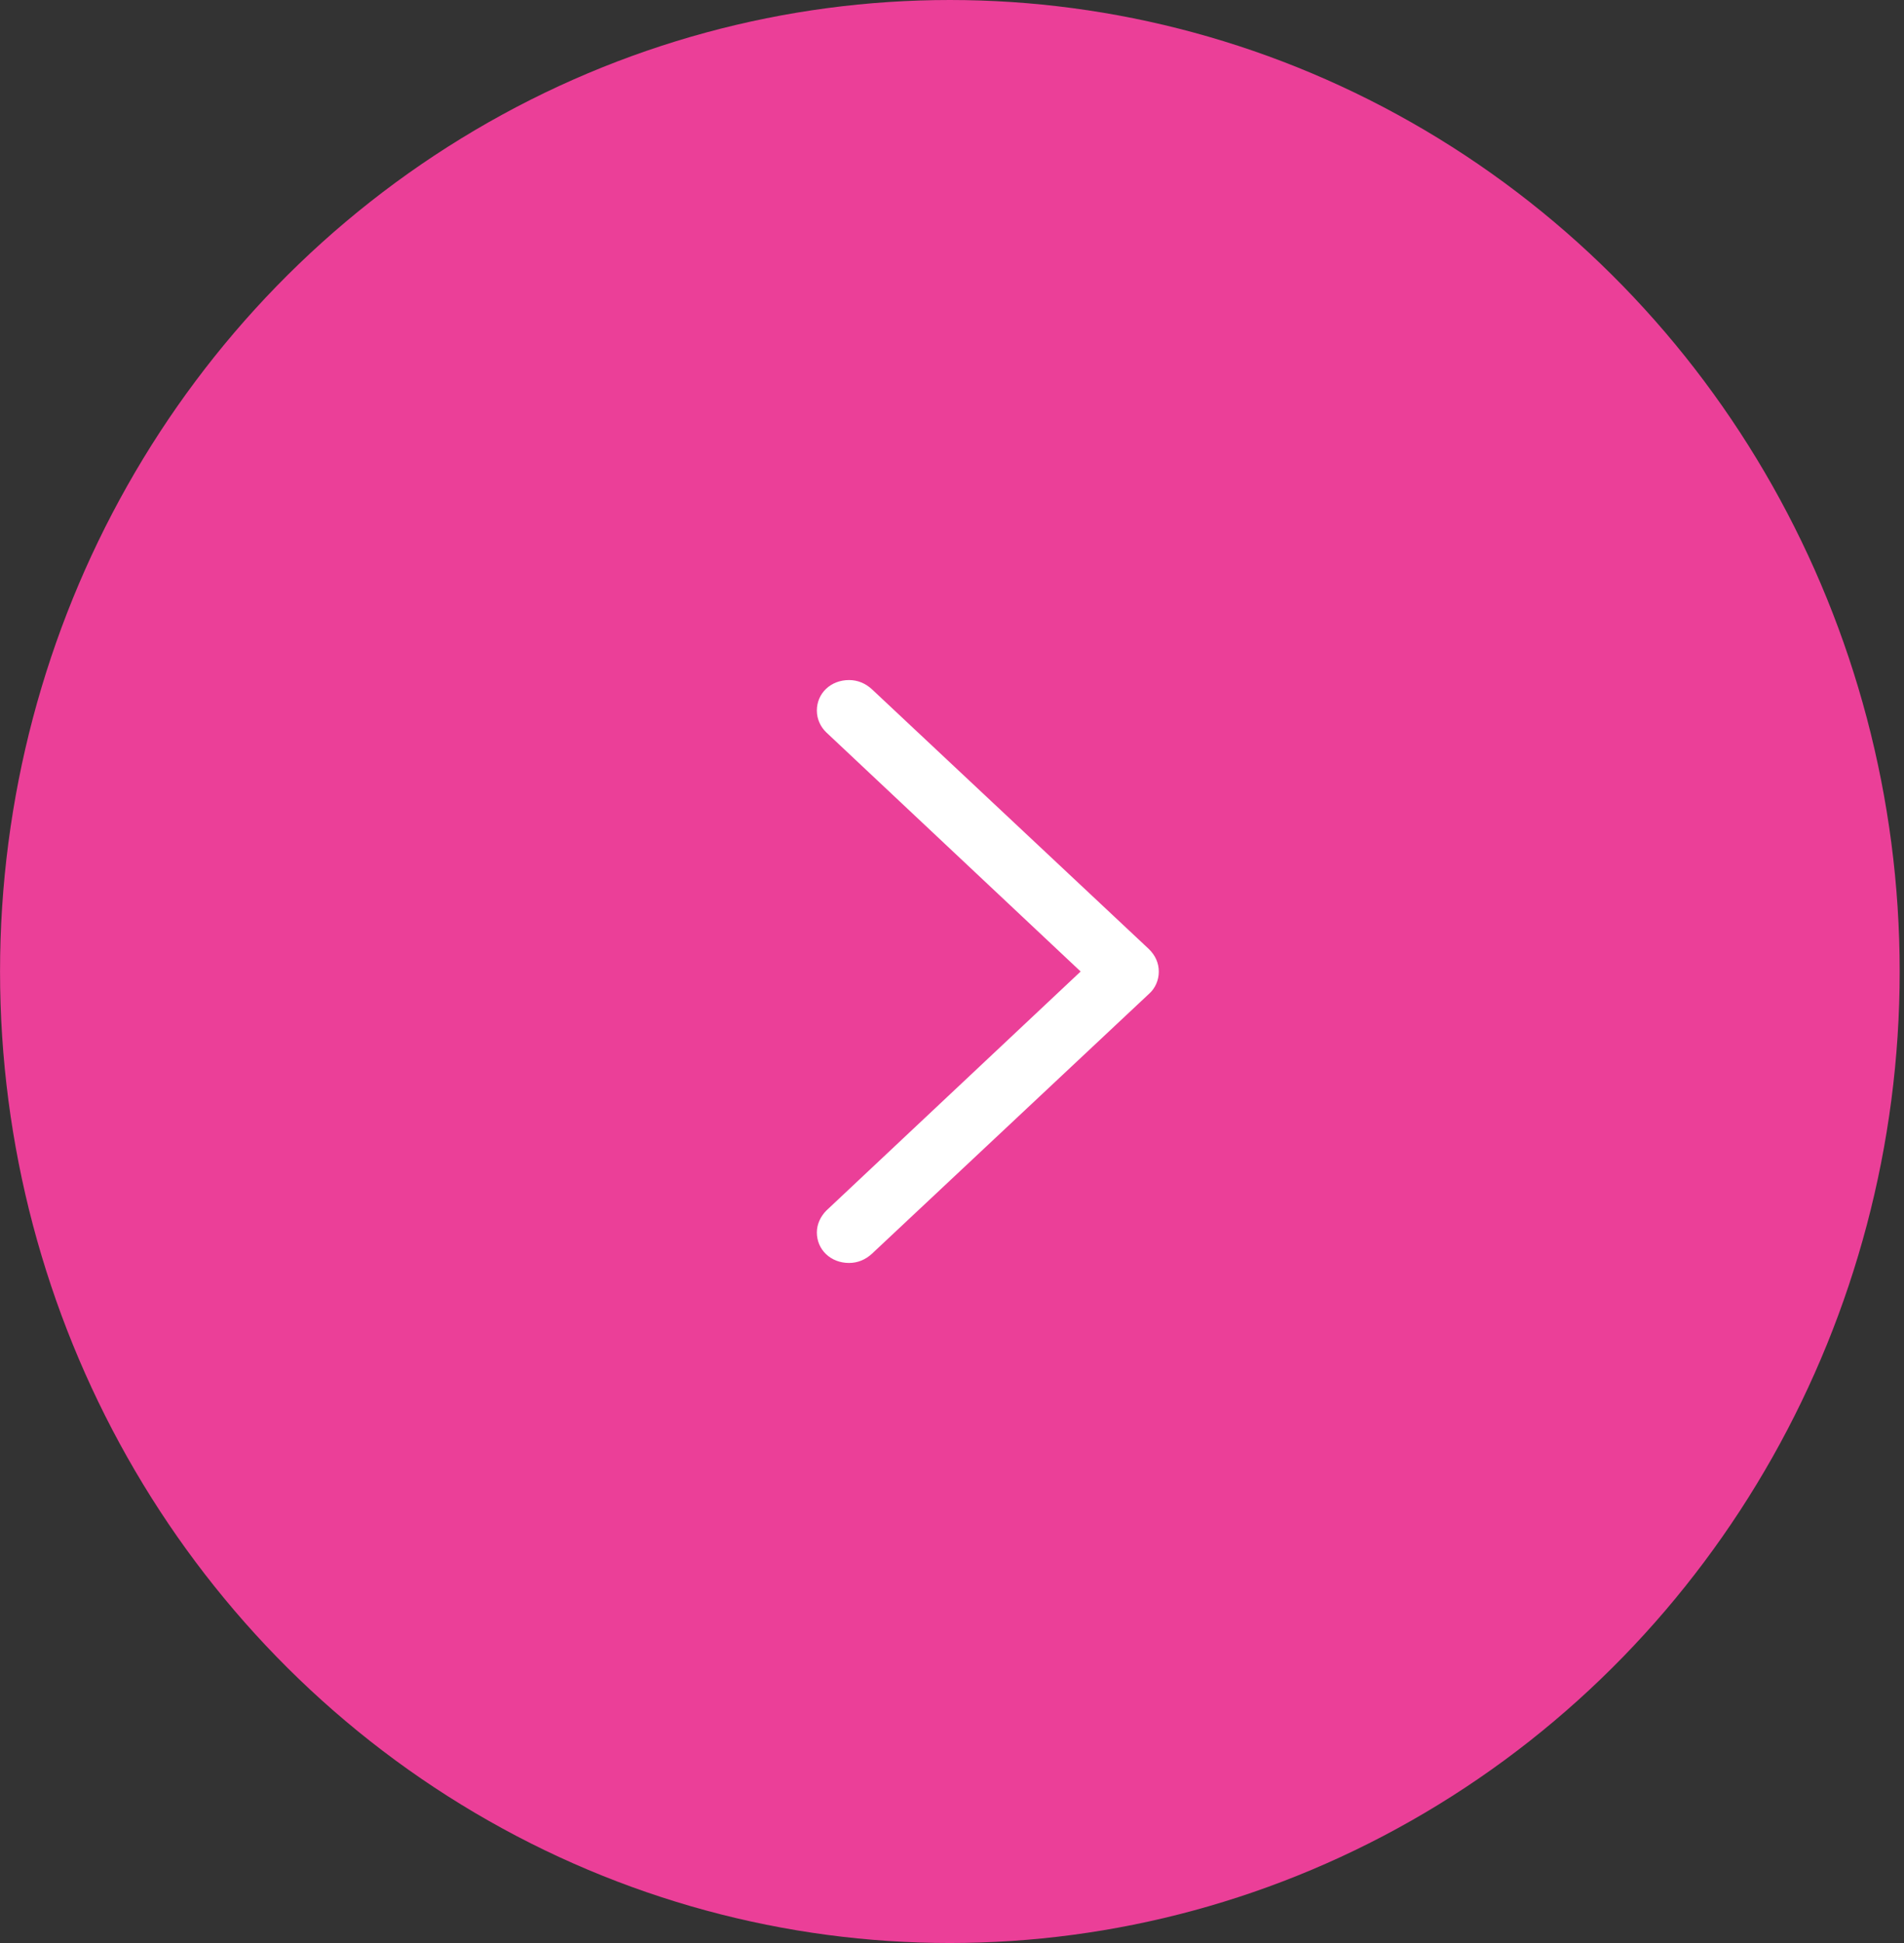 <svg width="49" height="50" viewBox="0 0 49 50" fill="none" xmlns="http://www.w3.org/2000/svg">
<rect x="0" y="0" width="49" height="50" fill="#333333" stroke="none"/>
<ellipse cx="24.445" cy="25" rx="24.444" ry="25" transform="rotate(-180 24.445 25)" fill="#EB3F98"/>
<path d="M22.435 17.733C22.273 17.586 22.075 17.5 21.85 17.5C21.382 17.5 21.022 17.837 21.022 18.286C21.022 18.51 21.121 18.709 21.265 18.847L28.302 25.462V24.538L21.265 31.153C21.121 31.3 21.022 31.498 21.022 31.714C21.022 32.163 21.382 32.5 21.85 32.5C22.075 32.5 22.273 32.414 22.435 32.267L29.561 25.583C29.732 25.436 29.822 25.22 29.822 25.004C29.822 24.78 29.732 24.581 29.561 24.417L22.435 17.733Z" fill="white"/>
</svg>
